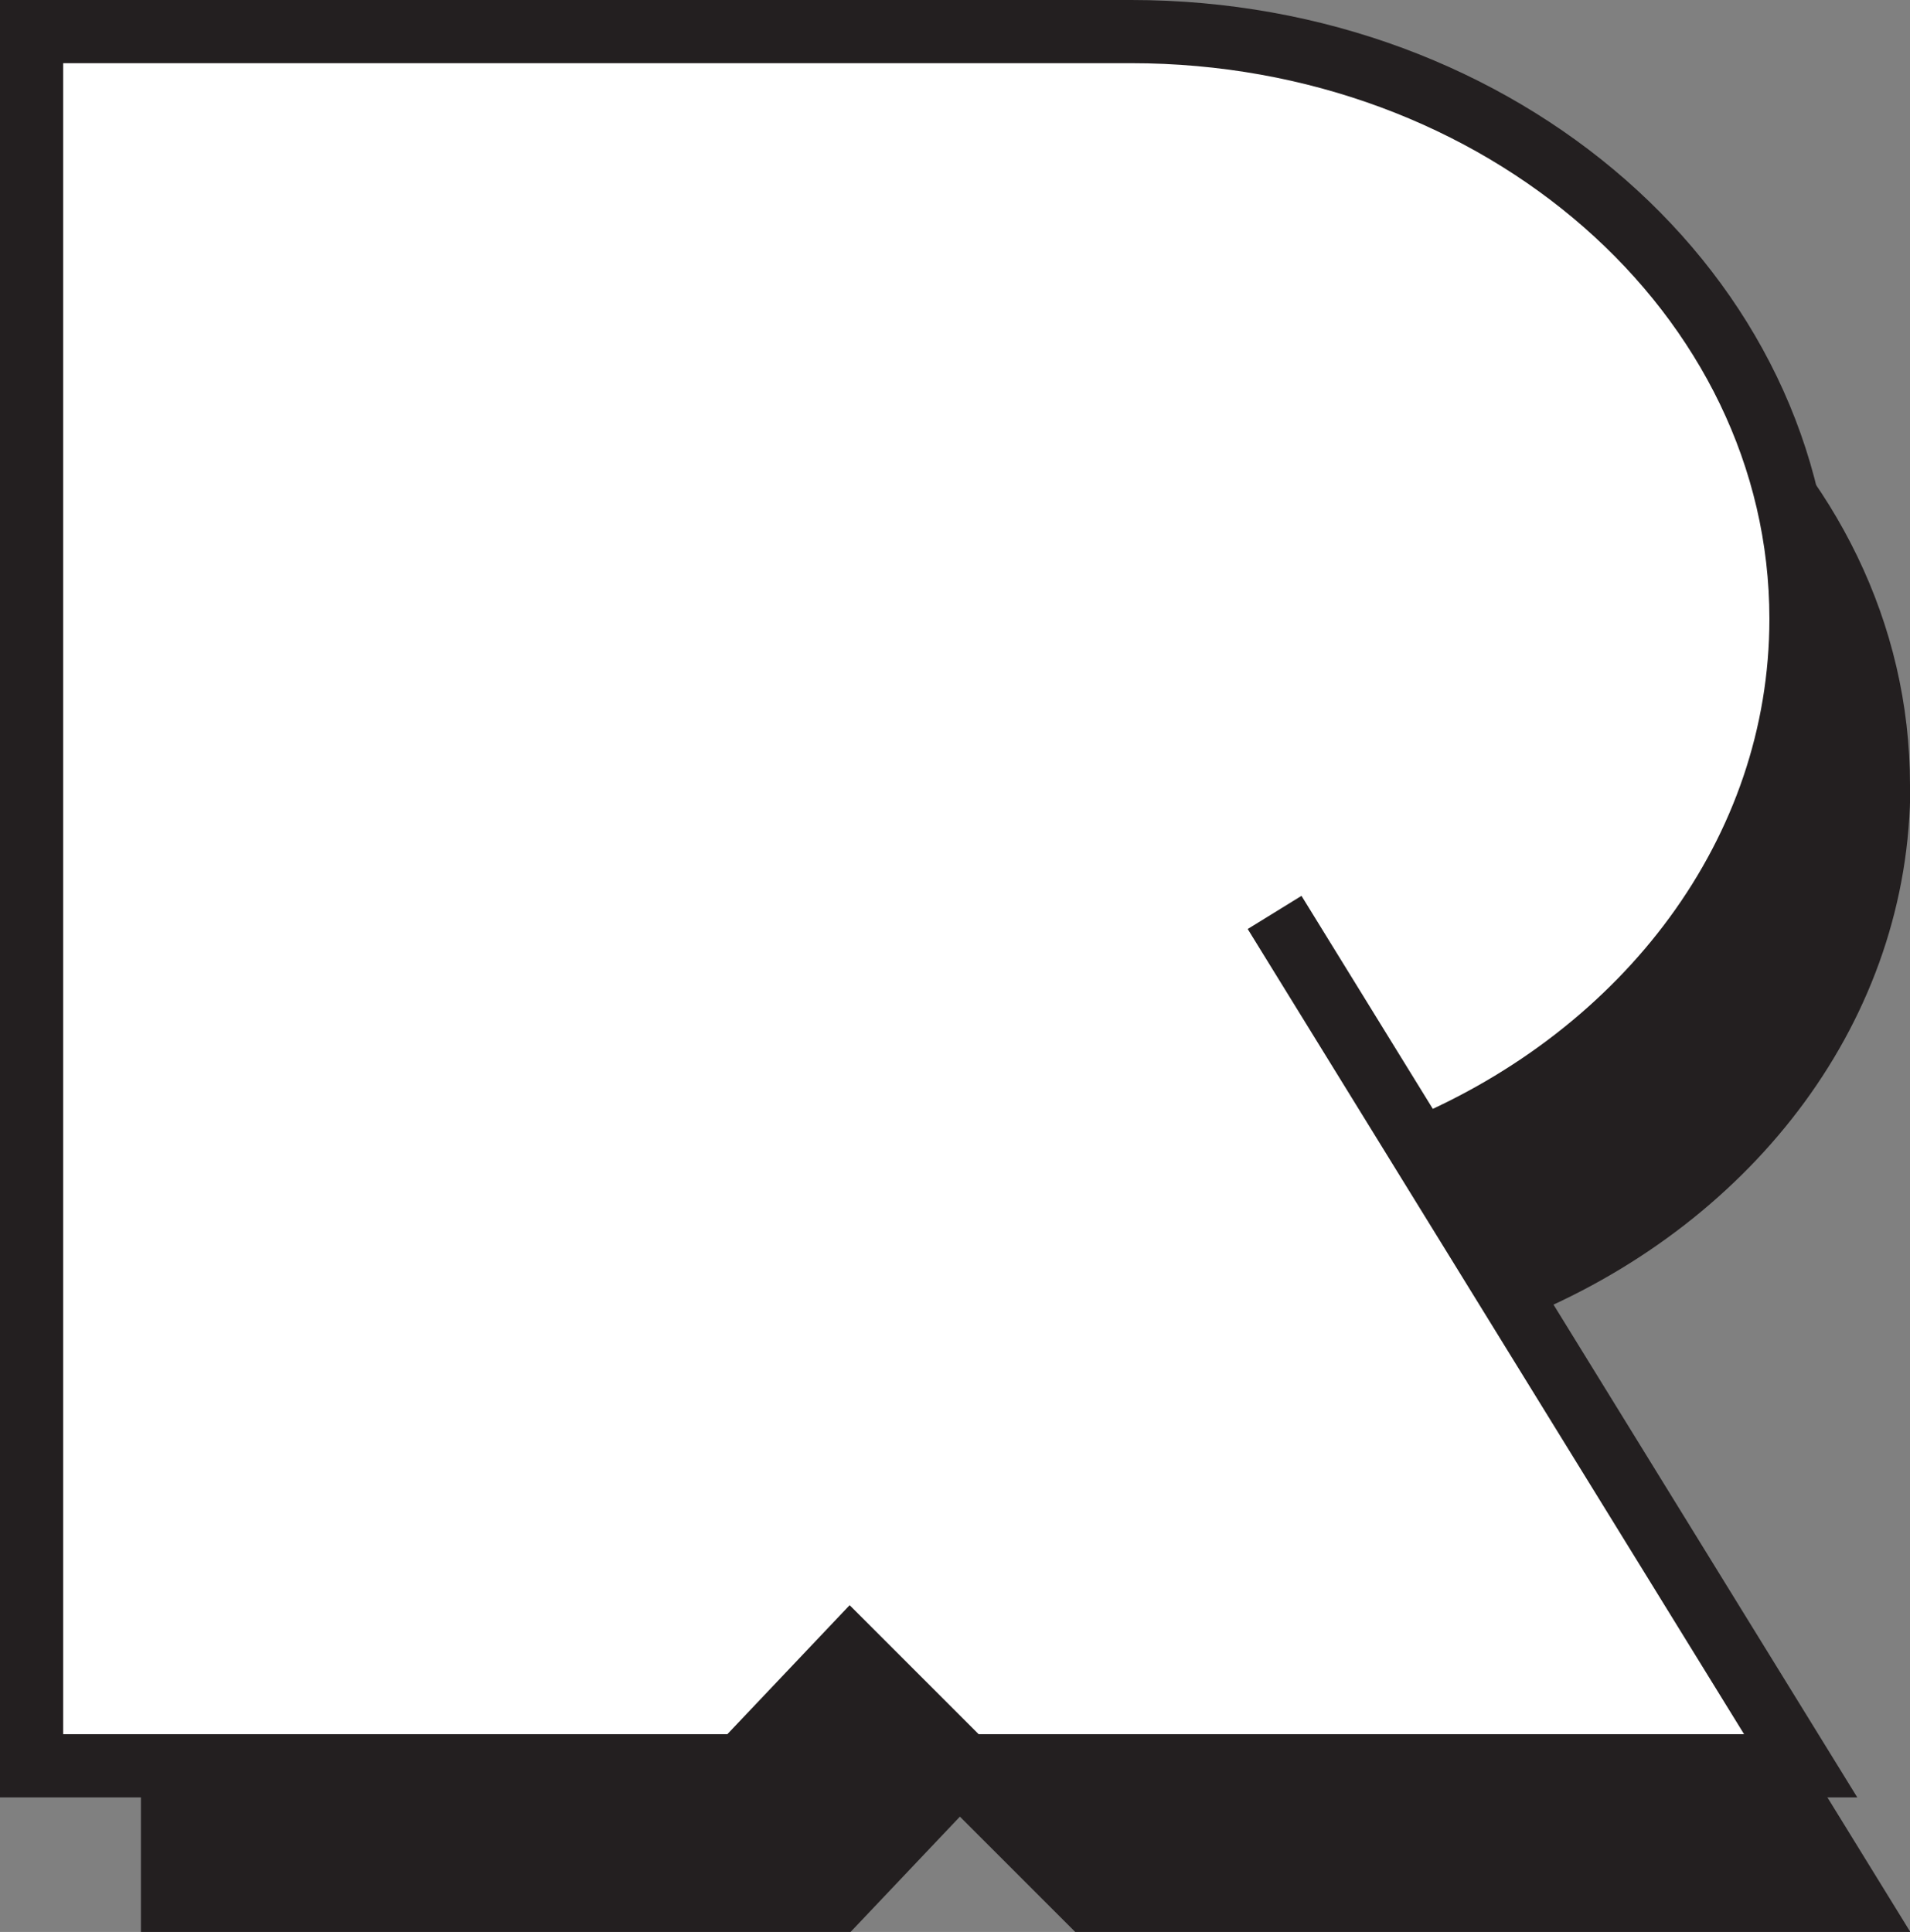 <?xml version="1.0" encoding="UTF-8"?>
<svg id="Layer_2" data-name="Layer 2" xmlns="http://www.w3.org/2000/svg" viewBox="0 0 60.45 61.15">
  <rect x="0" y="0" width="60.45" height="61.15" fill="#808080" stroke="none"/>
  <defs>
    <style>
      .cls-1 {
        fill: #231f20;
      }

      .cls-2 {
        fill: #fff;
        stroke: #231f20;
        stroke-miterlimit: 10;
        stroke-width: 2px;
      }
    </style>
  </defs>
  <g id="Layer_1-2" data-name="Layer 1">
    <path class="cls-1" d="M60.45,24.85h0c0-10.27-9.49-18.59-21.2-18.59H4.46v54.89h22.46l3.46-3.65,3.65,3.65h26.43l-12.03-19.53c7.12-3,12.03-9.38,12.03-16.77Z"/>
    <path class="cls-2" d="M40.34,28.88l16.65,27.01h-26.43l-3.65-3.65-3.46,3.65H1v-17.7s0-37.19,0-37.19h34.8c11.71,0,21.2,8.32,21.2,18.59h0c0,7.39-4.91,13.77-12.03,16.77"/>
  </g>
</svg>